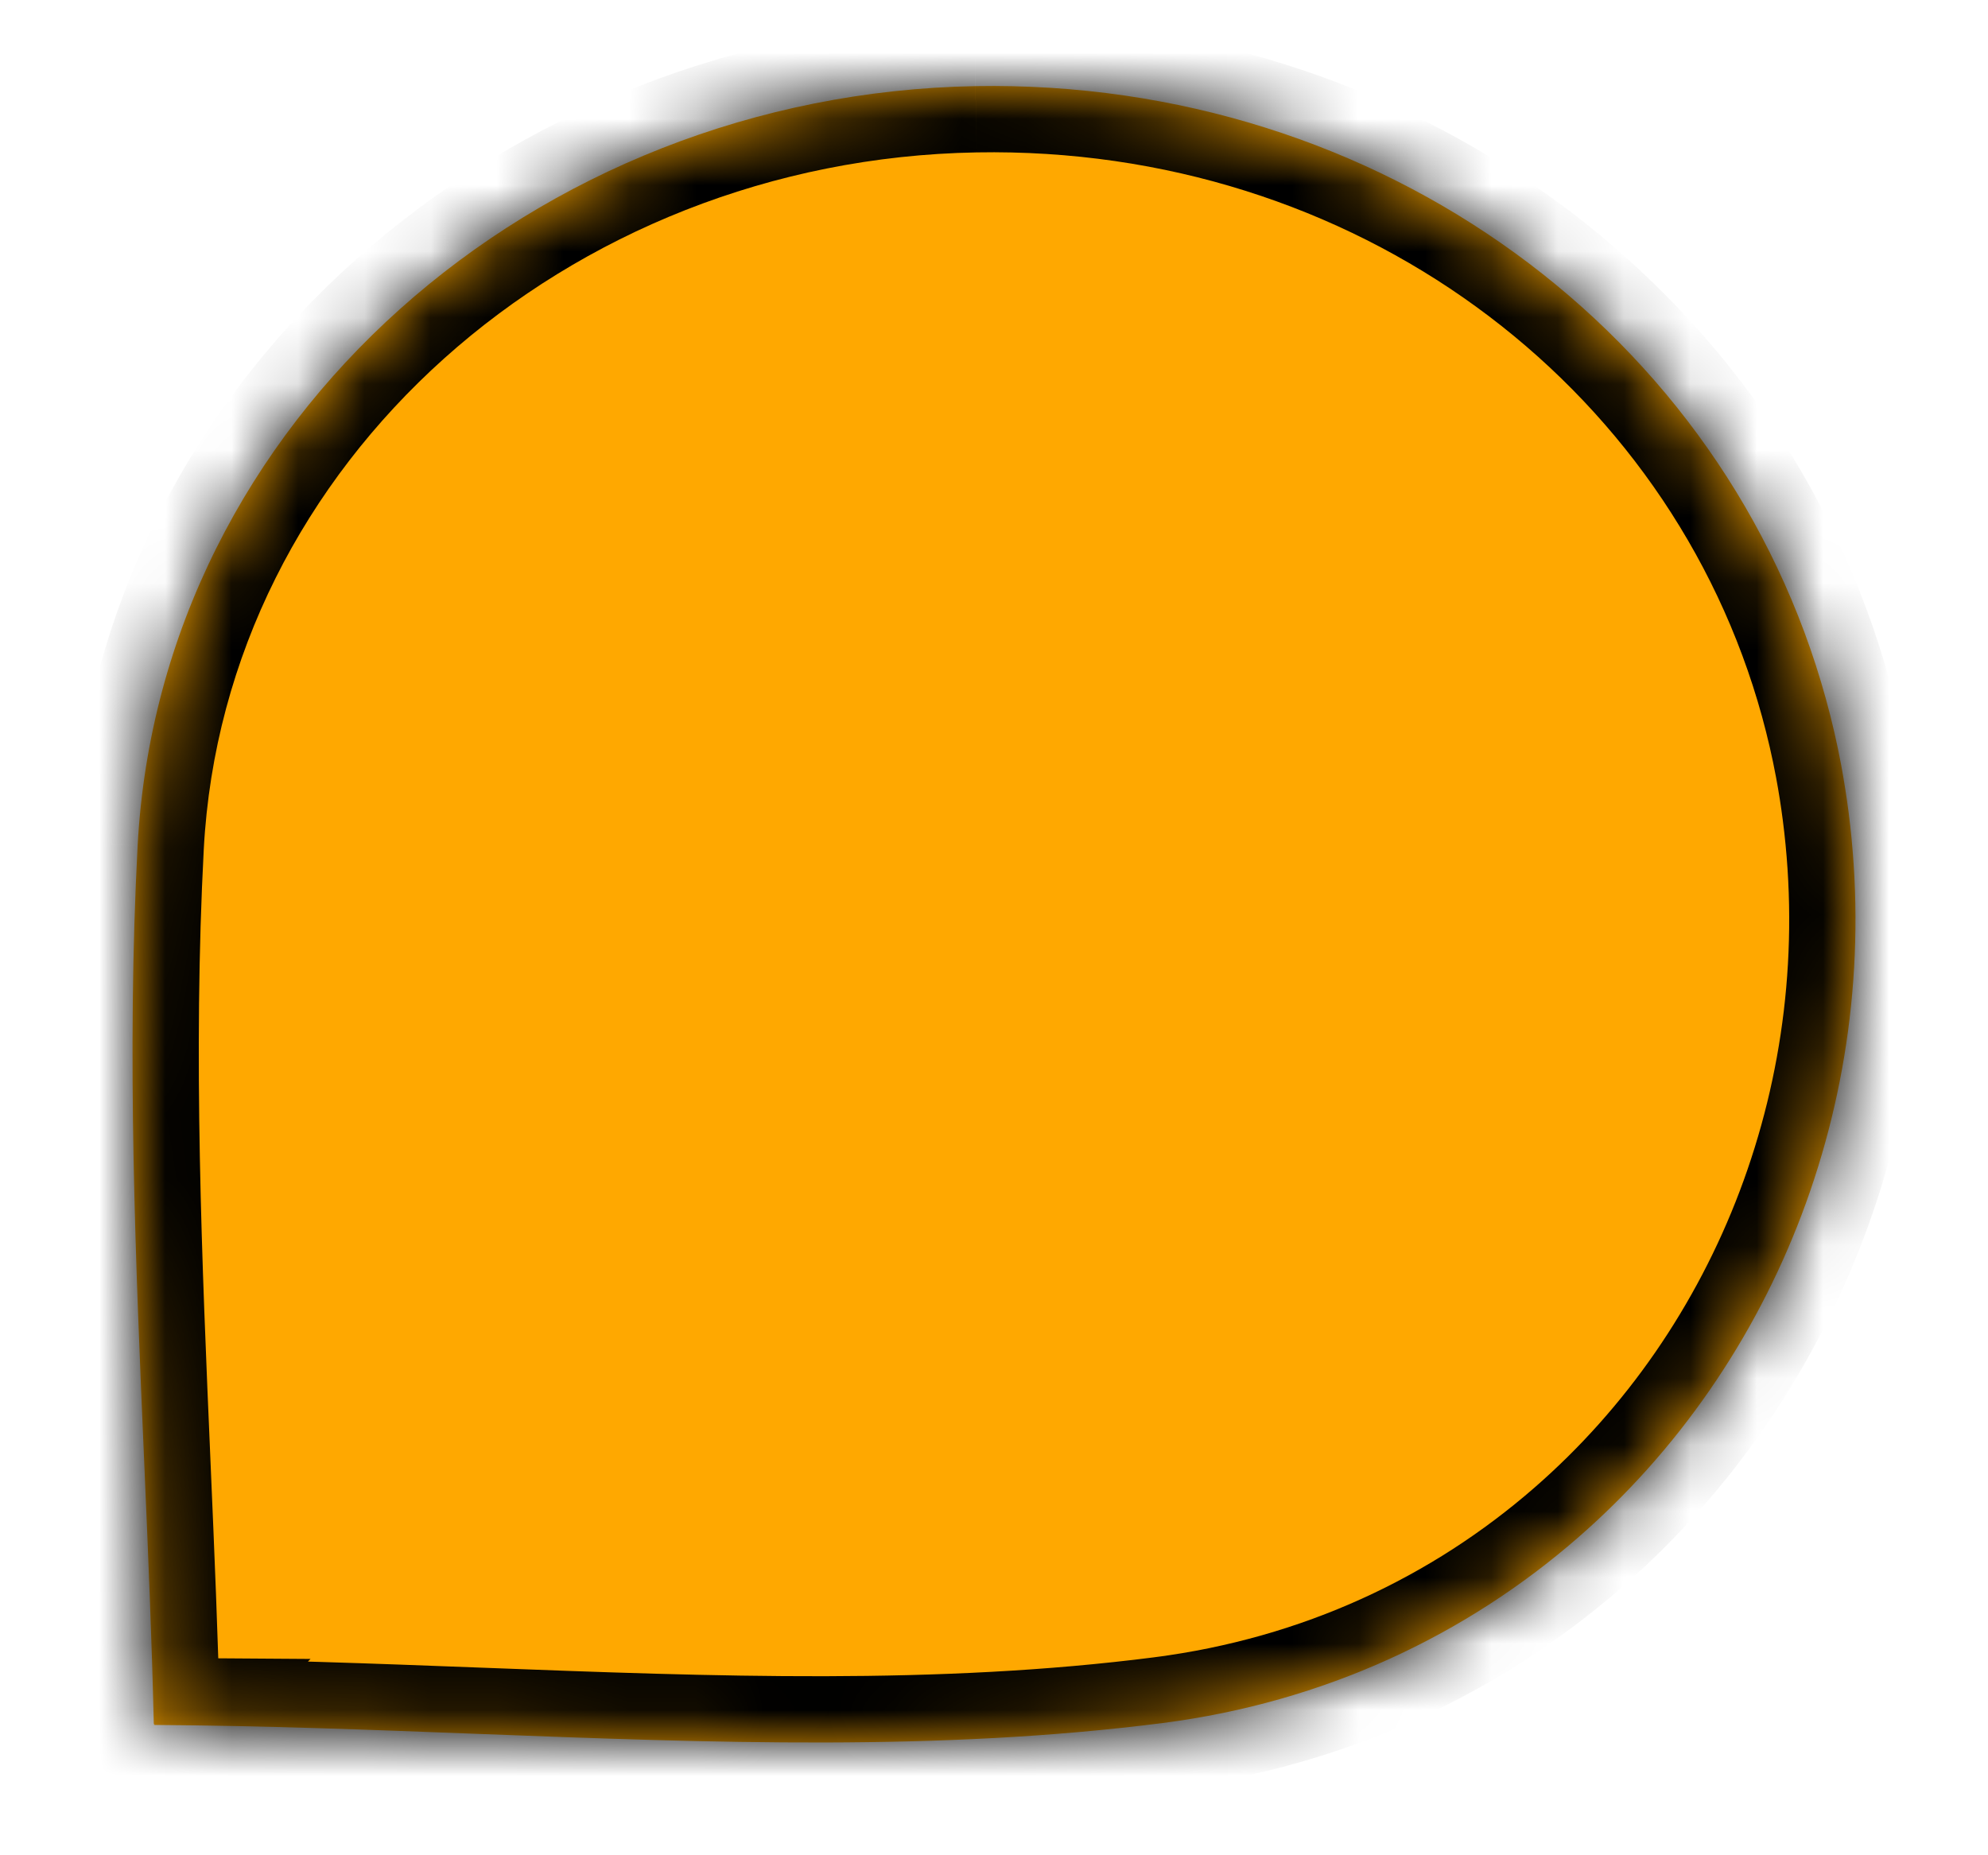 <svg width="30" height="28" viewBox="0 0 30 28" fill="none" xmlns="http://www.w3.org/2000/svg">
<g filter="url(#filter0_d_588_913)">
<mask id="path-1-inside-1_588_913" fill="white">
<path fill-rule="evenodd" clip-rule="evenodd" d="M27.785 10.252C27.828 10.485 27.865 10.72 27.896 10.958C28.438 15.173 26.833 19.282 23.808 21.912C22.121 23.38 19.992 24.391 17.547 24.706C14.191 25.136 10.754 25.005 7.21 24.87C5.603 24.808 3.974 24.746 2.321 24.735L2.333 24.723C2.329 24.723 2.325 24.723 2.321 24.723C2.292 23.458 2.236 22.157 2.179 20.833C2.047 17.789 1.91 14.62 2.077 11.466C2.419 5.037 8.074 0.12 14.72 0.002C20.839 -0.105 26.042 3.747 27.555 9.255C27.645 9.582 27.722 9.914 27.785 10.252Z"/>
</mask>
<path fill-rule="evenodd" clip-rule="evenodd" d="M27.785 10.252C27.828 10.485 27.865 10.72 27.896 10.958C28.438 15.173 26.833 19.282 23.808 21.912C22.121 23.38 19.992 24.391 17.547 24.706C14.191 25.136 10.754 25.005 7.21 24.87C5.603 24.808 3.974 24.746 2.321 24.735L2.333 24.723C2.329 24.723 2.325 24.723 2.321 24.723C2.292 23.458 2.236 22.157 2.179 20.833C2.047 17.789 1.91 14.62 2.077 11.466C2.419 5.037 8.074 0.12 14.72 0.002C20.839 -0.105 26.042 3.747 27.555 9.255C27.645 9.582 27.722 9.914 27.785 10.252Z" fill="#FFA800"/>
<path d="M27.896 10.958L26.904 11.085L26.904 11.085L27.896 10.958ZM27.785 10.252L26.802 10.436L26.802 10.436L27.785 10.252ZM23.808 21.912L23.152 21.157L23.152 21.157L23.808 21.912ZM17.547 24.706L17.674 25.698L17.675 25.697L17.547 24.706ZM7.21 24.87L7.248 23.87L7.248 23.87L7.21 24.87ZM2.321 24.735L1.605 24.038L-0.032 25.719L2.314 25.735L2.321 24.735ZM2.333 24.723L3.049 25.421L4.686 23.739L2.339 23.723L2.333 24.723ZM2.321 24.723L1.322 24.747L1.345 25.717L2.315 25.723L2.321 24.723ZM2.179 20.833L3.178 20.79L2.179 20.833ZM2.077 11.466L1.078 11.412L1.078 11.413L2.077 11.466ZM14.72 0.002L14.703 -0.998L14.702 -0.998L14.72 0.002ZM27.555 9.255L26.591 9.52L26.591 9.52L27.555 9.255ZM28.888 10.831C28.855 10.574 28.815 10.32 28.768 10.068L26.802 10.436C26.842 10.65 26.876 10.866 26.904 11.085L28.888 10.831ZM24.465 22.666C27.744 19.815 29.472 15.374 28.888 10.83L26.904 11.085C27.404 14.973 25.922 18.749 23.152 21.157L24.465 22.666ZM17.675 25.697C20.321 25.357 22.633 24.261 24.465 22.666L23.152 21.157C21.61 22.5 19.664 23.425 17.419 23.714L17.675 25.697ZM7.172 25.869C10.7 26.004 14.222 26.14 17.674 25.698L17.42 23.714C14.161 24.132 10.808 24.006 7.248 23.87L7.172 25.869ZM2.314 25.735C3.949 25.746 5.563 25.808 7.172 25.869L7.248 23.87C5.644 23.809 3.999 23.746 2.328 23.735L2.314 25.735ZM1.616 24.026L1.605 24.038L3.038 25.433L3.049 25.421L1.616 24.026ZM2.315 25.723C2.318 25.723 2.322 25.723 2.326 25.723L2.339 23.723C2.336 23.723 2.332 23.723 2.328 23.723L2.315 25.723ZM1.179 20.876C1.237 22.202 1.292 23.493 1.322 24.747L3.321 24.7C3.291 23.423 3.235 22.112 3.178 20.79L1.179 20.876ZM1.078 11.413C0.909 14.623 1.048 17.84 1.179 20.876L3.178 20.79C3.046 17.738 2.912 14.617 3.075 11.518L1.078 11.413ZM14.702 -0.998C7.601 -0.872 1.452 4.393 1.078 11.412L3.075 11.519C3.386 5.681 8.547 1.112 14.738 1.002L14.702 -0.998ZM28.519 8.99C26.879 3.019 21.253 -1.113 14.703 -0.998L14.738 1.002C20.424 0.902 25.205 4.476 26.591 9.52L28.519 8.99ZM28.768 10.069C28.7 9.703 28.616 9.343 28.519 8.99L26.591 9.52C26.673 9.82 26.744 10.125 26.802 10.436L28.768 10.069Z" fill="black" mask="url(#path-1-inside-1_588_913)"/>
</g>
<defs>
<filter id="filter0_d_588_913" x="0.702" y="0" width="28.597" height="27.597" filterUnits="userSpaceOnUse" color-interpolation-filters="sRGB">
<feFlood flood-opacity="0" result="BackgroundImageFix"/>
<feColorMatrix in="SourceAlpha" type="matrix" values="0 0 0 0 0 0 0 0 0 0 0 0 0 0 0 0 0 0 127 0" result="hardAlpha"/>
<feOffset dy="1.298"/>
<feGaussianBlur stdDeviation="0.649"/>
<feComposite in2="hardAlpha" operator="out"/>
<feColorMatrix type="matrix" values="0 0 0 0 0 0 0 0 0 0 0 0 0 0 0 0 0 0 0.1 0"/>
<feBlend mode="normal" in2="BackgroundImageFix" result="effect1_dropShadow_588_913"/>
<feBlend mode="normal" in="SourceGraphic" in2="effect1_dropShadow_588_913" result="shape"/>
</filter>
</defs>
</svg>
